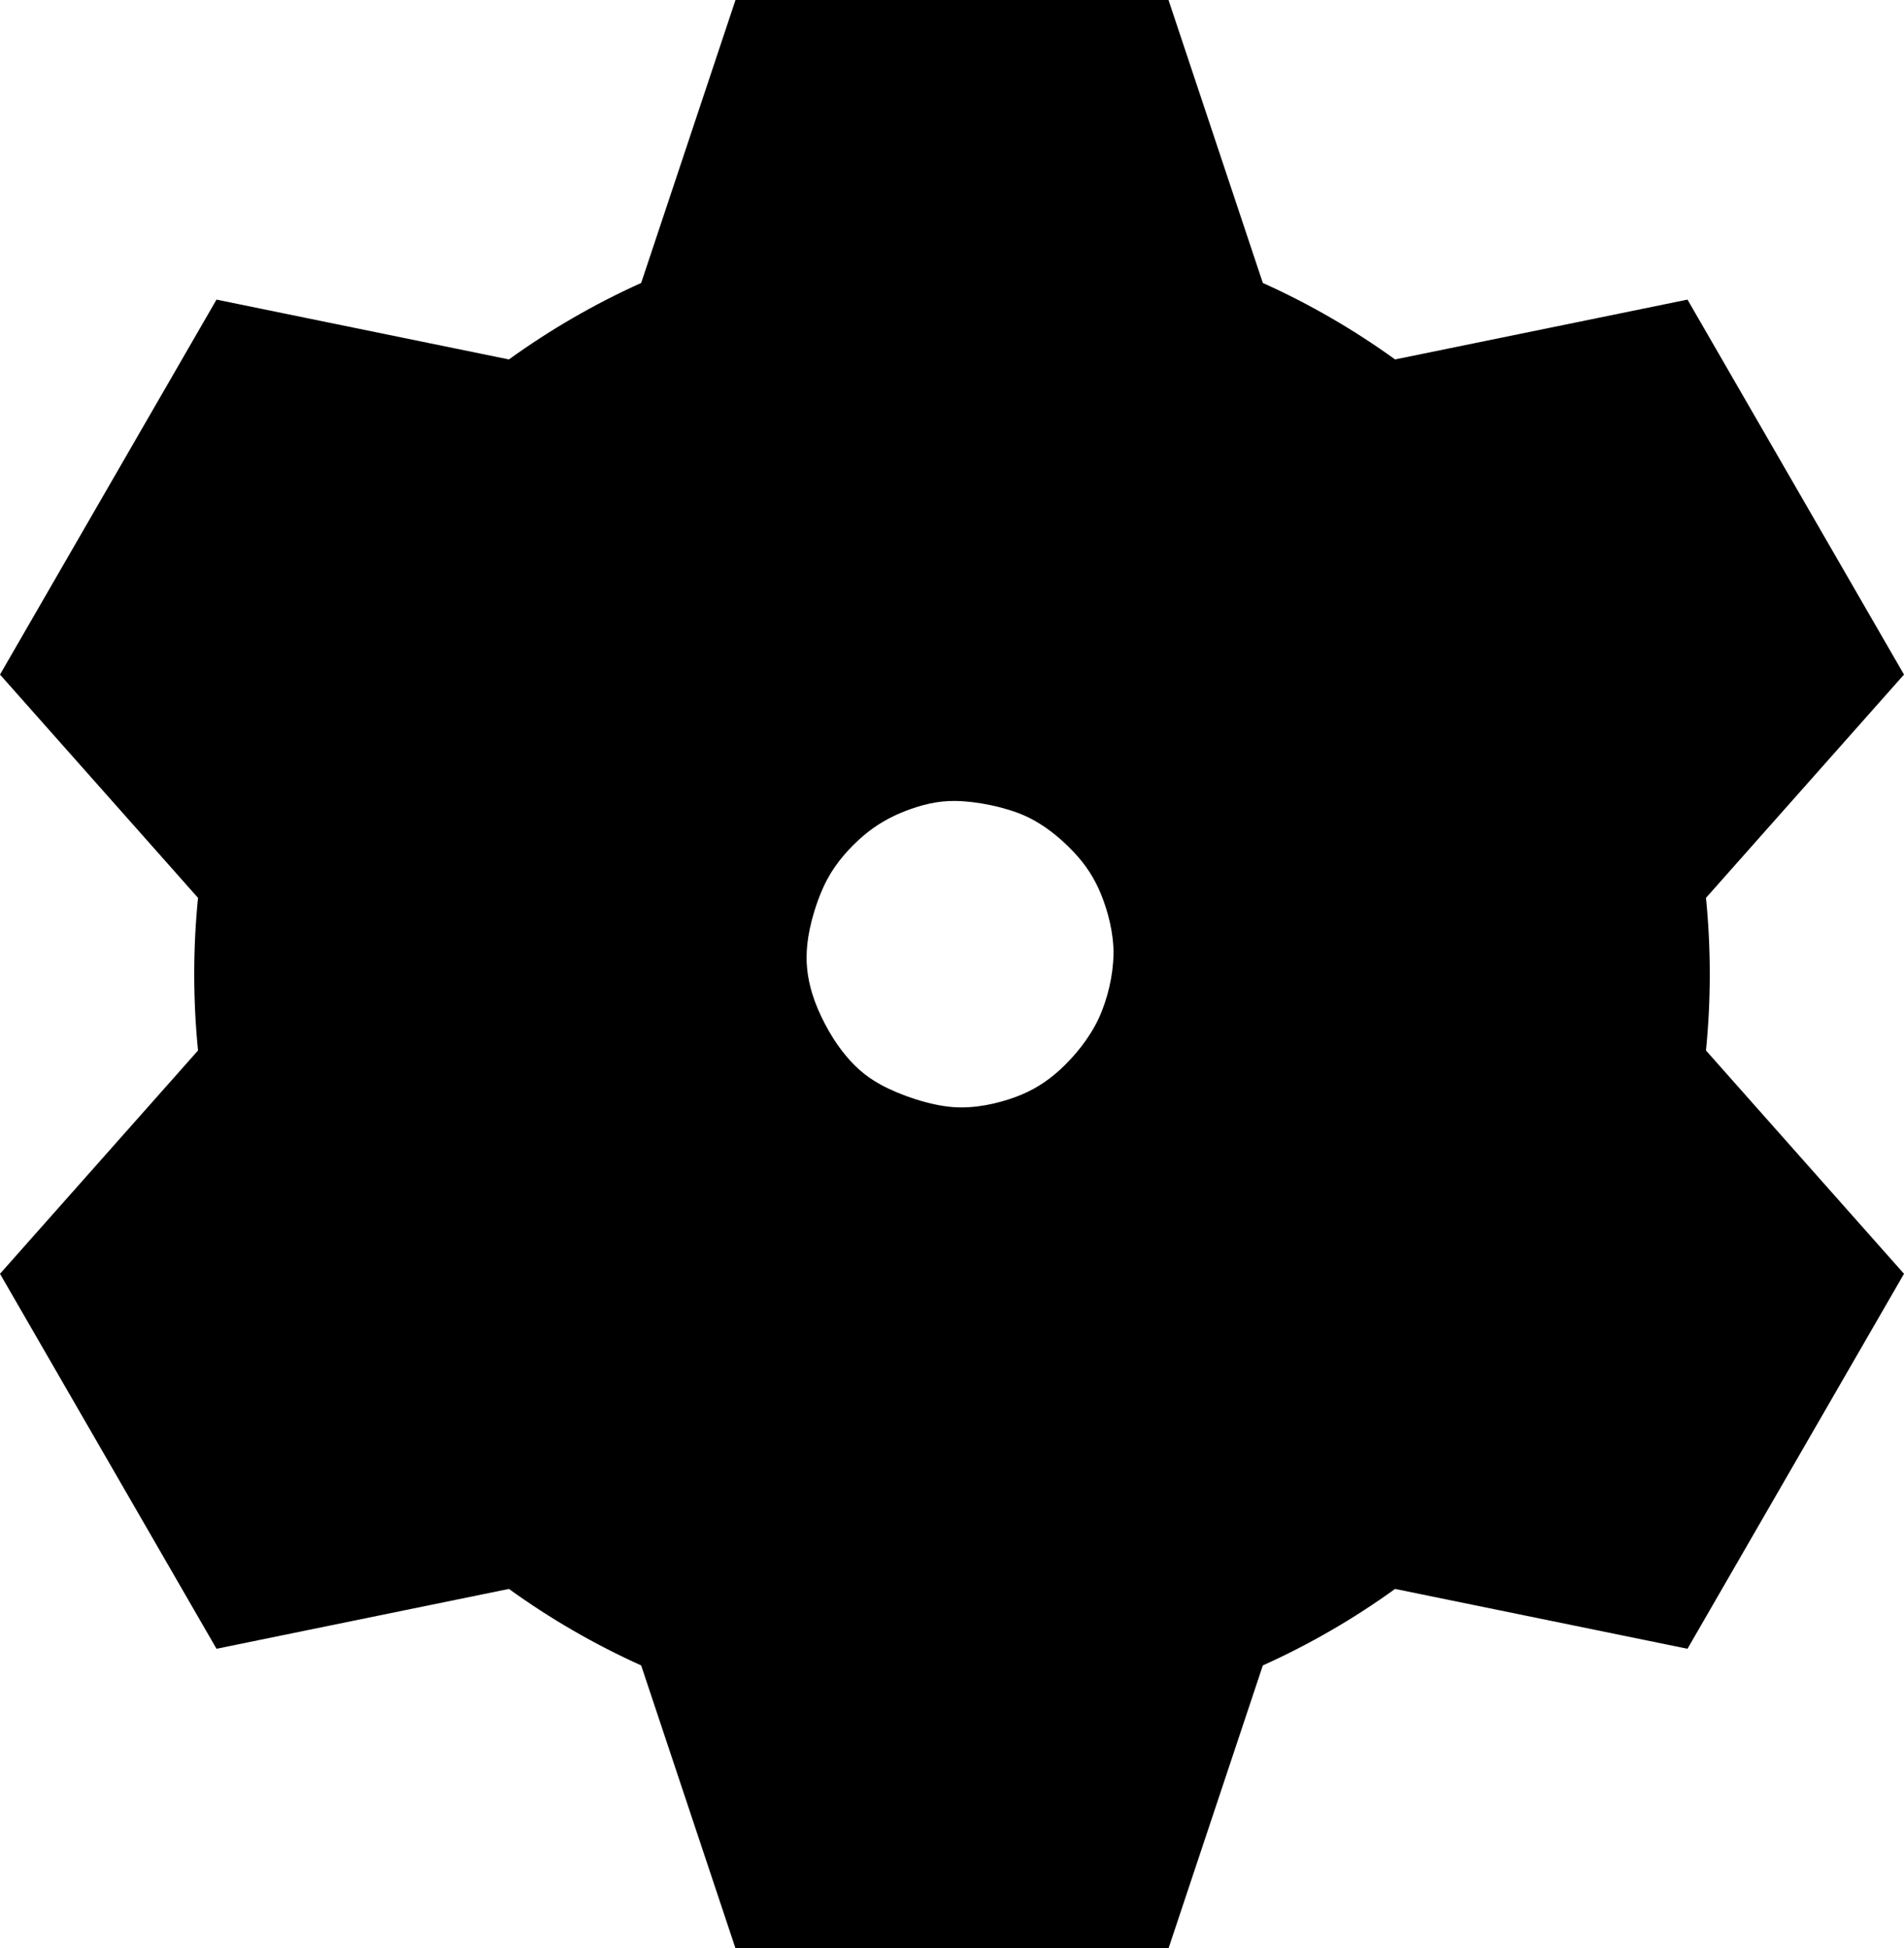 <svg viewBox="185.325 125.055 188.647 193.061" width="188.647" height="193.061" xmlns="http://www.w3.org/2000/svg">
  <path d="M 204.945 229.147 C 204.697 226.66 204.569 224.138 204.569 221.585 C 204.569 219.033 204.697 216.511 204.945 214.023 L 185.325 191.897 L 206.776 154.743 L 235.748 160.671 C 239.828 157.727 244.215 155.181 248.851 153.093 L 258.198 125.055 L 301.1 125.055 L 310.446 153.093 C 315.083 155.181 319.47 157.727 323.549 160.671 L 352.521 154.743 L 373.972 191.897 L 354.352 214.023 C 354.601 216.511 354.728 219.033 354.728 221.585 C 354.728 224.138 354.601 226.66 354.352 229.147 L 373.972 251.273 L 352.521 288.428 L 323.549 282.499 C 319.47 285.444 315.083 287.99 310.446 290.078 L 301.1 318.116 L 258.198 318.116 L 248.851 290.078 C 244.215 287.99 239.828 285.444 235.748 282.499 L 206.776 288.428 L 185.325 251.273 L 204.945 229.147 Z M 275.056 205.407 C 273.547 205.982 272.129 206.79 270.863 207.873 C 269.524 209.019 268.2 210.485 267.287 212.189 C 266.307 214.02 265.525 216.613 265.314 218.601 C 265.128 220.363 265.298 221.859 265.807 223.534 C 266.371 225.388 267.565 227.667 268.767 229.206 C 269.862 230.608 270.962 231.645 272.59 232.535 C 274.491 233.576 277.448 234.582 279.742 234.755 C 281.875 234.916 284.092 234.431 285.907 233.769 C 287.595 233.153 289.012 232.274 290.347 231.056 C 291.791 229.738 293.286 227.894 294.169 226 C 295.066 224.077 295.623 221.676 295.649 219.588 C 295.674 217.569 295.12 215.401 294.416 213.669 C 293.763 212.064 292.89 210.734 291.703 209.476 C 290.427 208.123 288.764 206.739 286.894 205.9 C 284.897 205.004 282.067 204.449 279.988 204.42 C 278.174 204.395 276.585 204.824 275.056 205.407 Z" stroke-width="3" stroke-linecap="round" stroke-linejoin="round" style=""/>
</svg>
